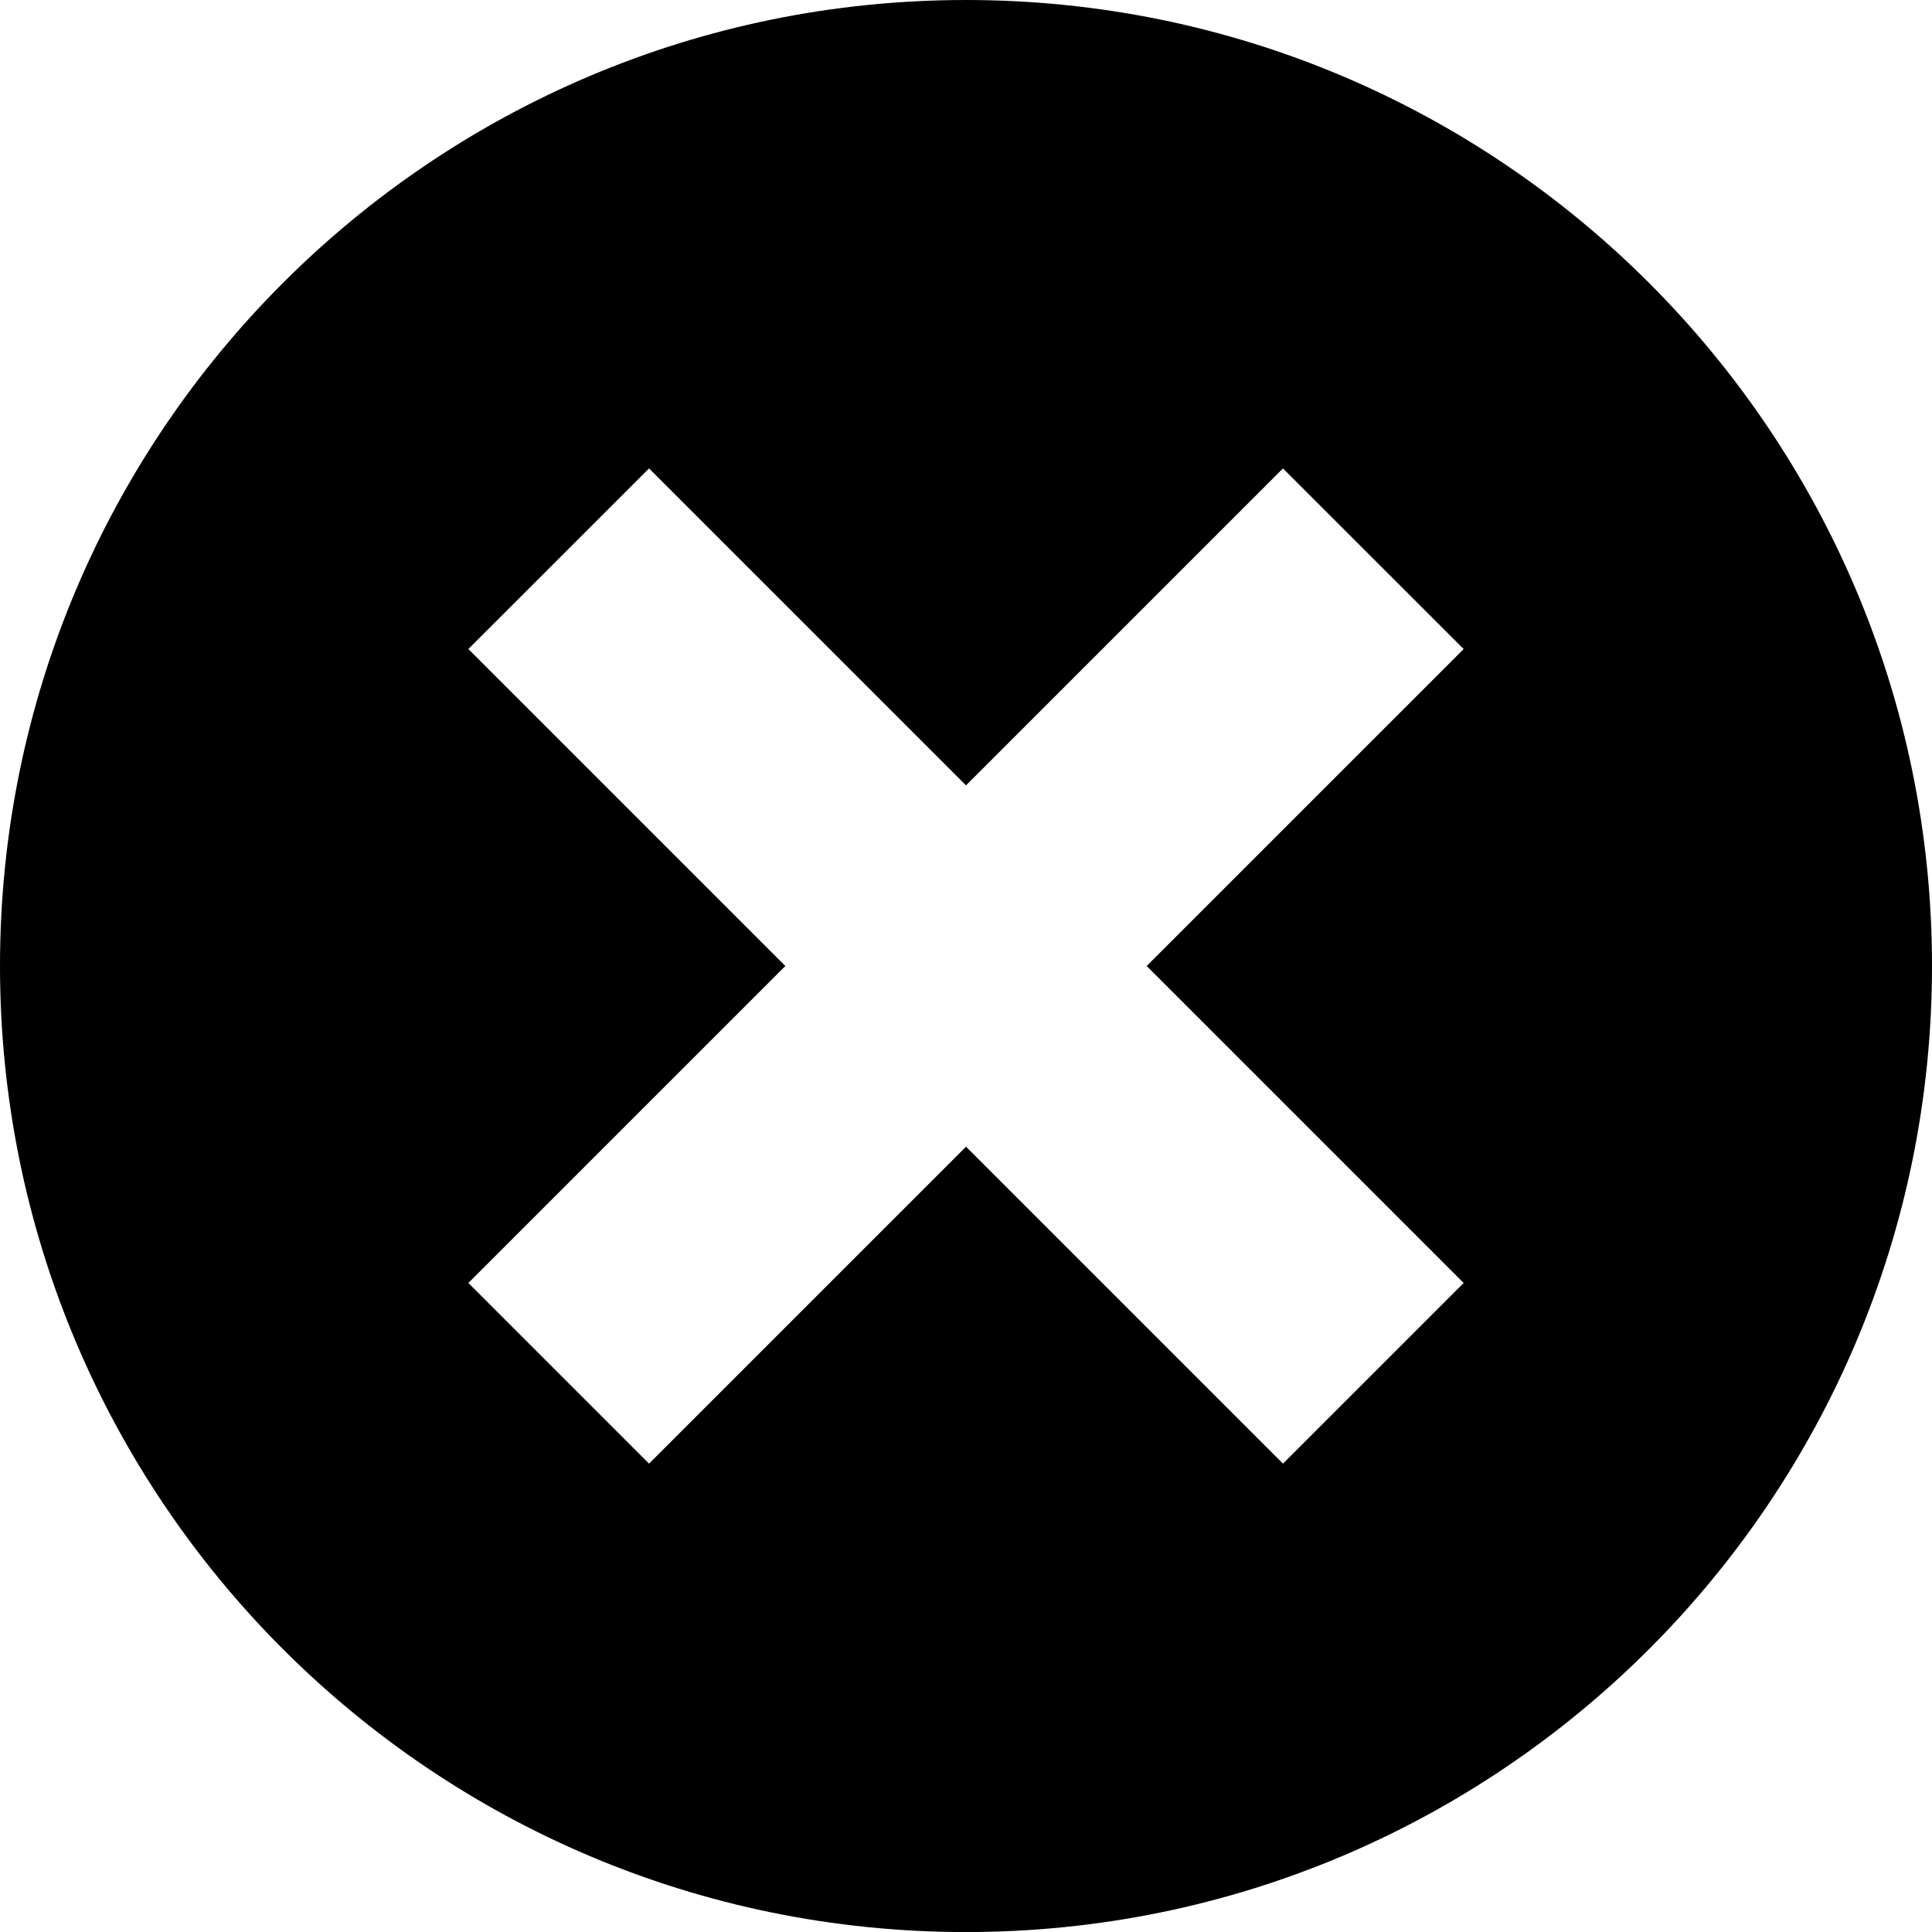 <?xml version="1.0" encoding="UTF-8" standalone="no"?>
<svg id="svg2" xmlns:rdf="http://www.w3.org/1999/02/22-rdf-syntax-ns#" xmlns="http://www.w3.org/2000/svg" enable-background="new -4.999 0 99.997 100" xml:space="preserve" height="100" width="99.997" version="1.1" y="0px" x="0px" xmlns:cc="http://creativecommons.org/ns#" xmlns:dc="http://purl.org/dc/elements/1.1/" viewBox="-4.999 0 99.997 100"><path id="path4" style="fill-rule:evenodd;fill:#000000" d="m70.757 33.593-9.352-9.348-16.405 16.404-16.406-16.404-9.351 9.348 16.406 16.405-16.406 16.406 9.351 9.351 16.406-16.405 16.405 16.405 9.352-9.351-16.406-16.406 16.406-16.405zm-25.757 66.407c-27.615 0-49.999-22.387-49.999-50.002 0-27.611 22.384-49.998 49.999-49.998s49.998 22.387 49.998 49.998c0 27.615-22.383 50.002-49.998 50.002z"/></svg>
